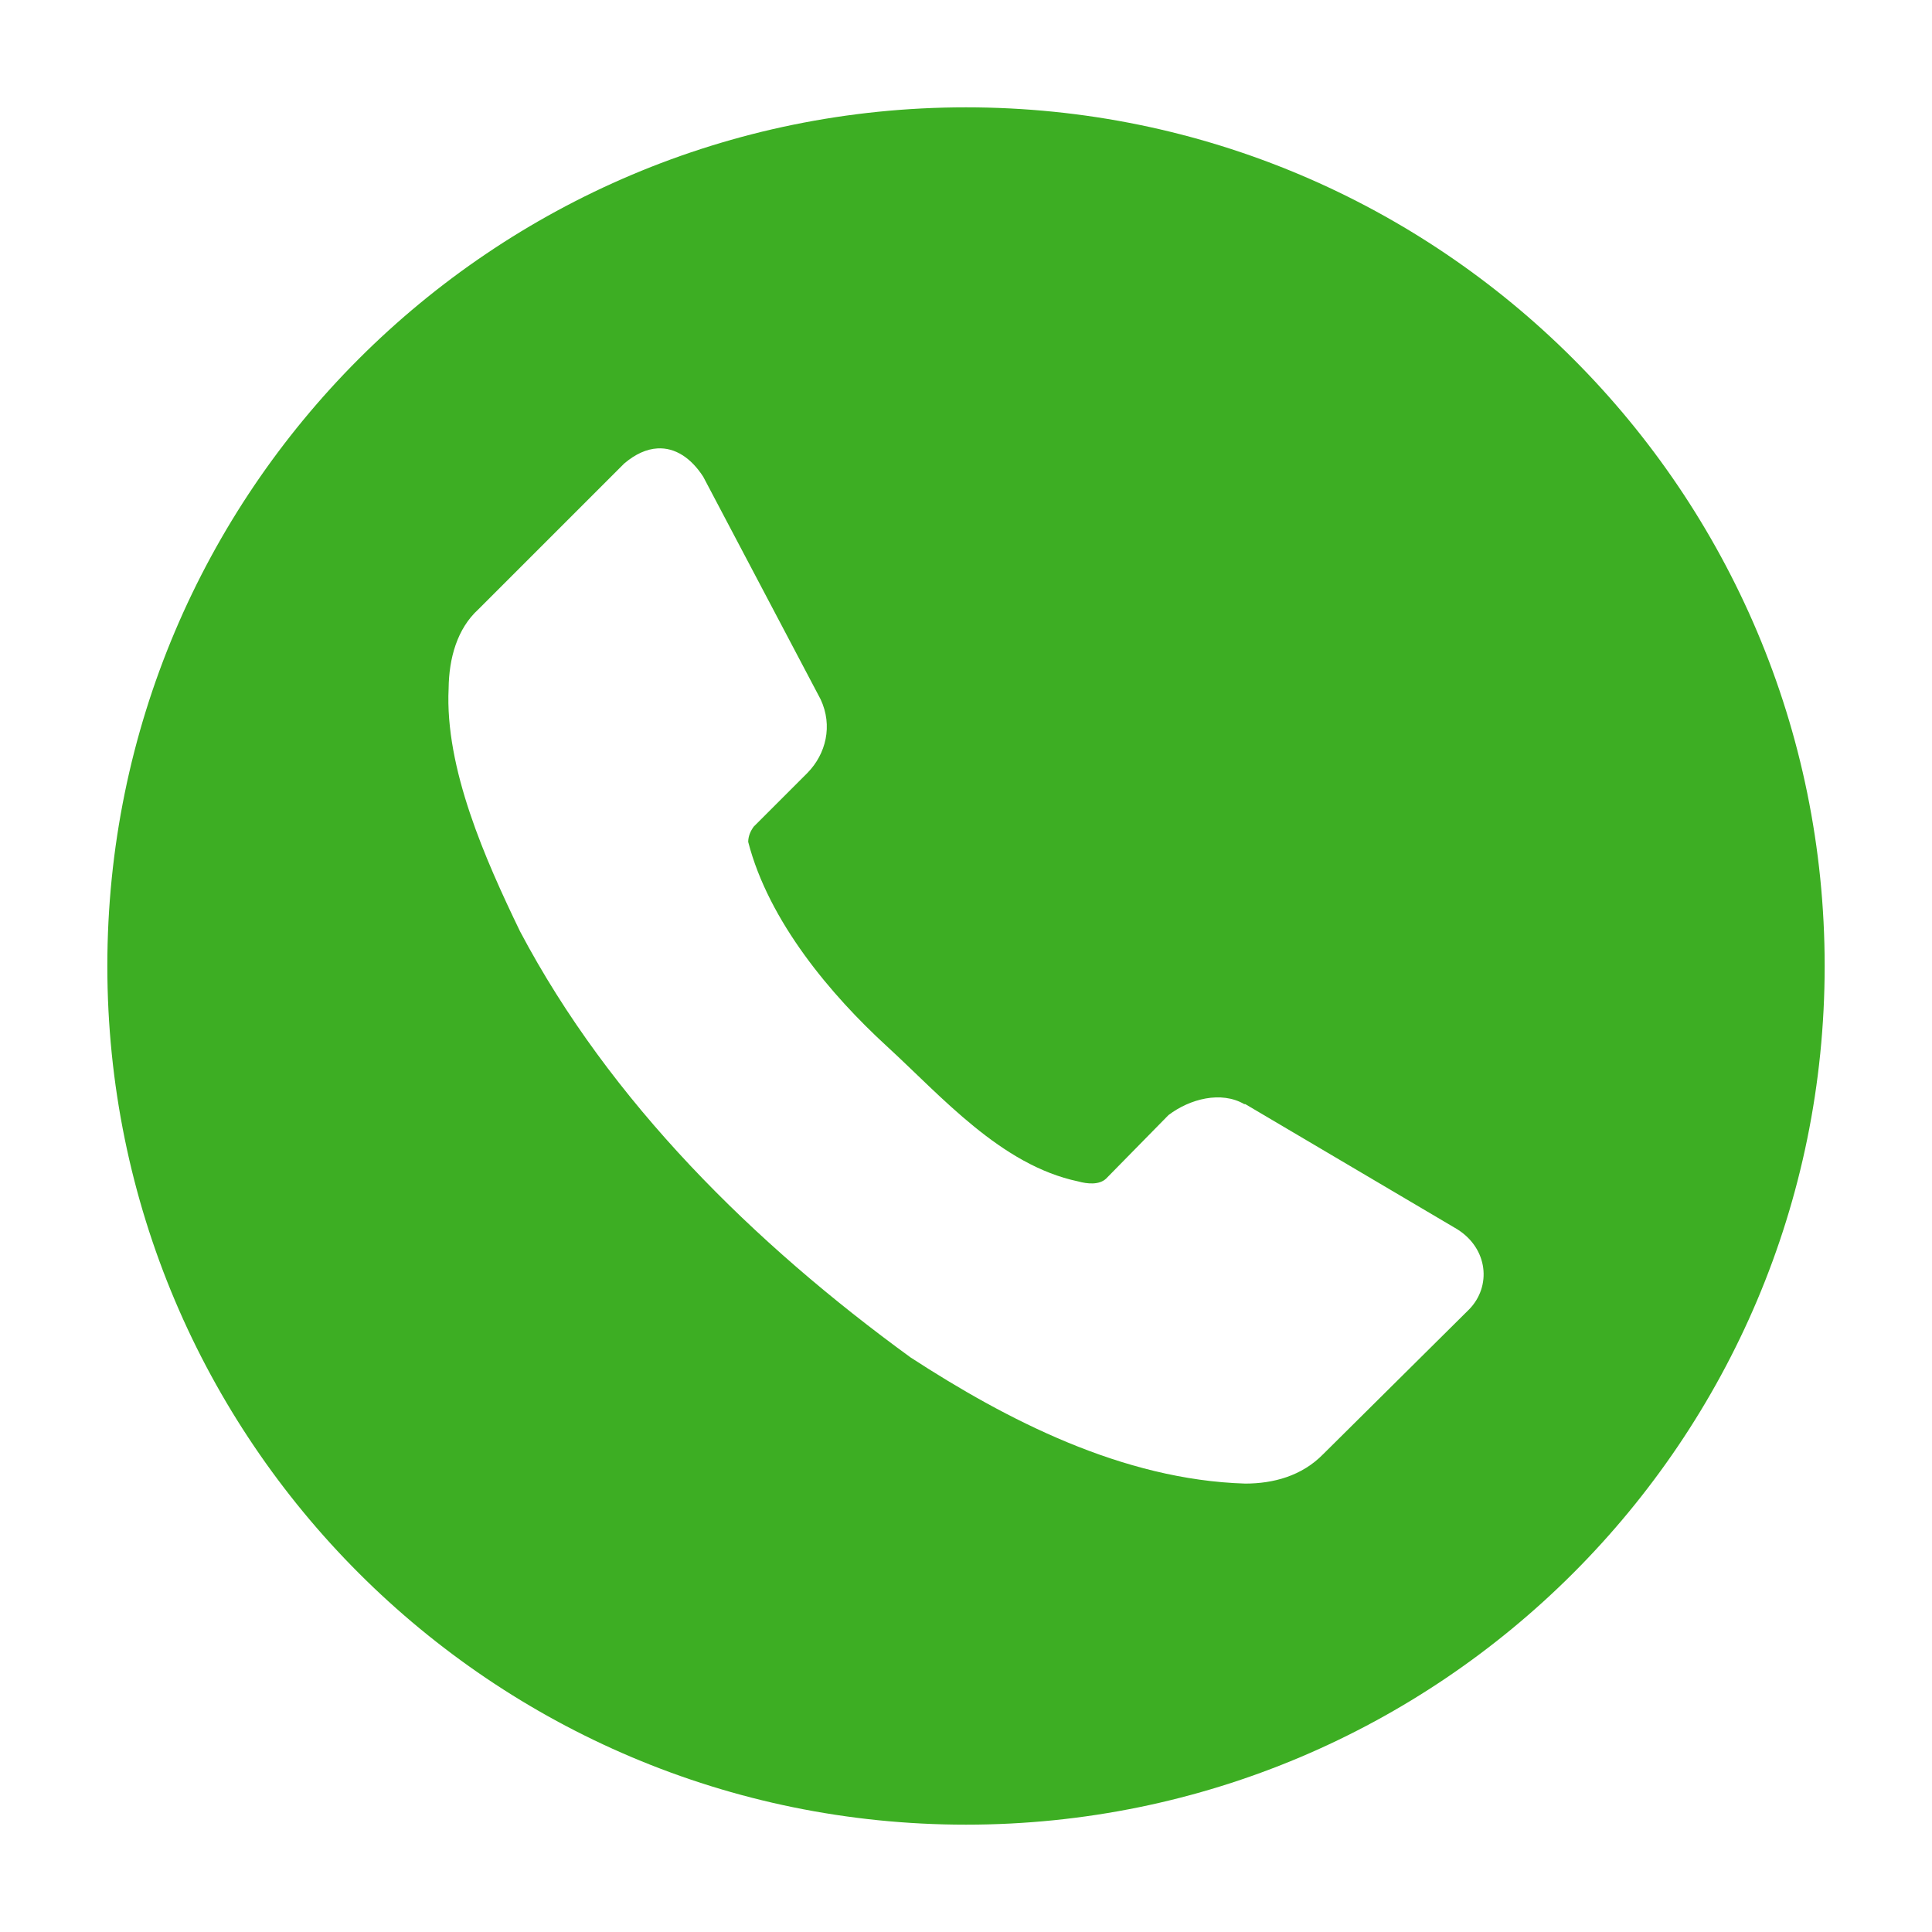 <svg width="72" height="72" viewBox="0 0 72 72" fill="none" xmlns="http://www.w3.org/2000/svg">
<g filter="url(#filter0_d_298_6729)">
<path d="M36 0C18.327 0 4 14.327 4 32C4 49.673 18.327 64 36 64C53.673 64 68 49.673 68 32C68 14.327 53.673 0 36 0ZM24.5 12.711C25.159 12.672 25.755 13.066 26.207 13.766L30.582 22.062C31.043 23.046 30.781 24.098 30.094 24.801L28.09 26.805C27.966 26.974 27.885 27.165 27.883 27.375C28.651 30.35 30.982 33.093 33.039 34.98C35.096 36.867 37.306 39.422 40.176 40.027C40.531 40.126 40.965 40.162 41.219 39.926L43.547 37.555C44.35 36.946 45.513 36.65 46.371 37.148H46.41L54.305 41.809C55.463 42.535 55.584 43.939 54.754 44.793L49.316 50.188C48.513 51.011 47.447 51.288 46.41 51.289C41.826 51.152 37.495 48.902 33.938 46.59C28.098 42.342 22.742 37.073 19.379 30.707C18.089 28.038 16.574 24.632 16.719 21.652C16.732 20.532 17.035 19.433 17.824 18.711L23.262 13.274C23.685 12.913 24.104 12.734 24.5 12.711Z" fill="#3DAE23"/>
</g>
<defs>
<filter id="filter0_d_298_6729" x="0" y="0" width="72" height="72" filterUnits="userSpaceOnUse" color-interpolation-filters="sRGB">
<feFlood flood-opacity="0" result="BackgroundImageFix"/>
<feColorMatrix in="SourceAlpha" type="matrix" values="0 0 0 0 0 0 0 0 0 0 0 0 0 0 0 0 0 0 127 0" result="hardAlpha"/>
<feOffset dy="4"/>
<feGaussianBlur stdDeviation="2"/>
<feComposite in2="hardAlpha" operator="out"/>
<feColorMatrix type="matrix" values="0 0 0 0 0 0 0 0 0 0 0 0 0 0 0 0 0 0 0.5 0"/>
<feBlend mode="normal" in2="BackgroundImageFix" result="effect1_dropShadow_298_6729"/>
<feBlend mode="normal" in="SourceGraphic" in2="effect1_dropShadow_298_6729" result="shape"/>
</filter>
</defs>
</svg>
